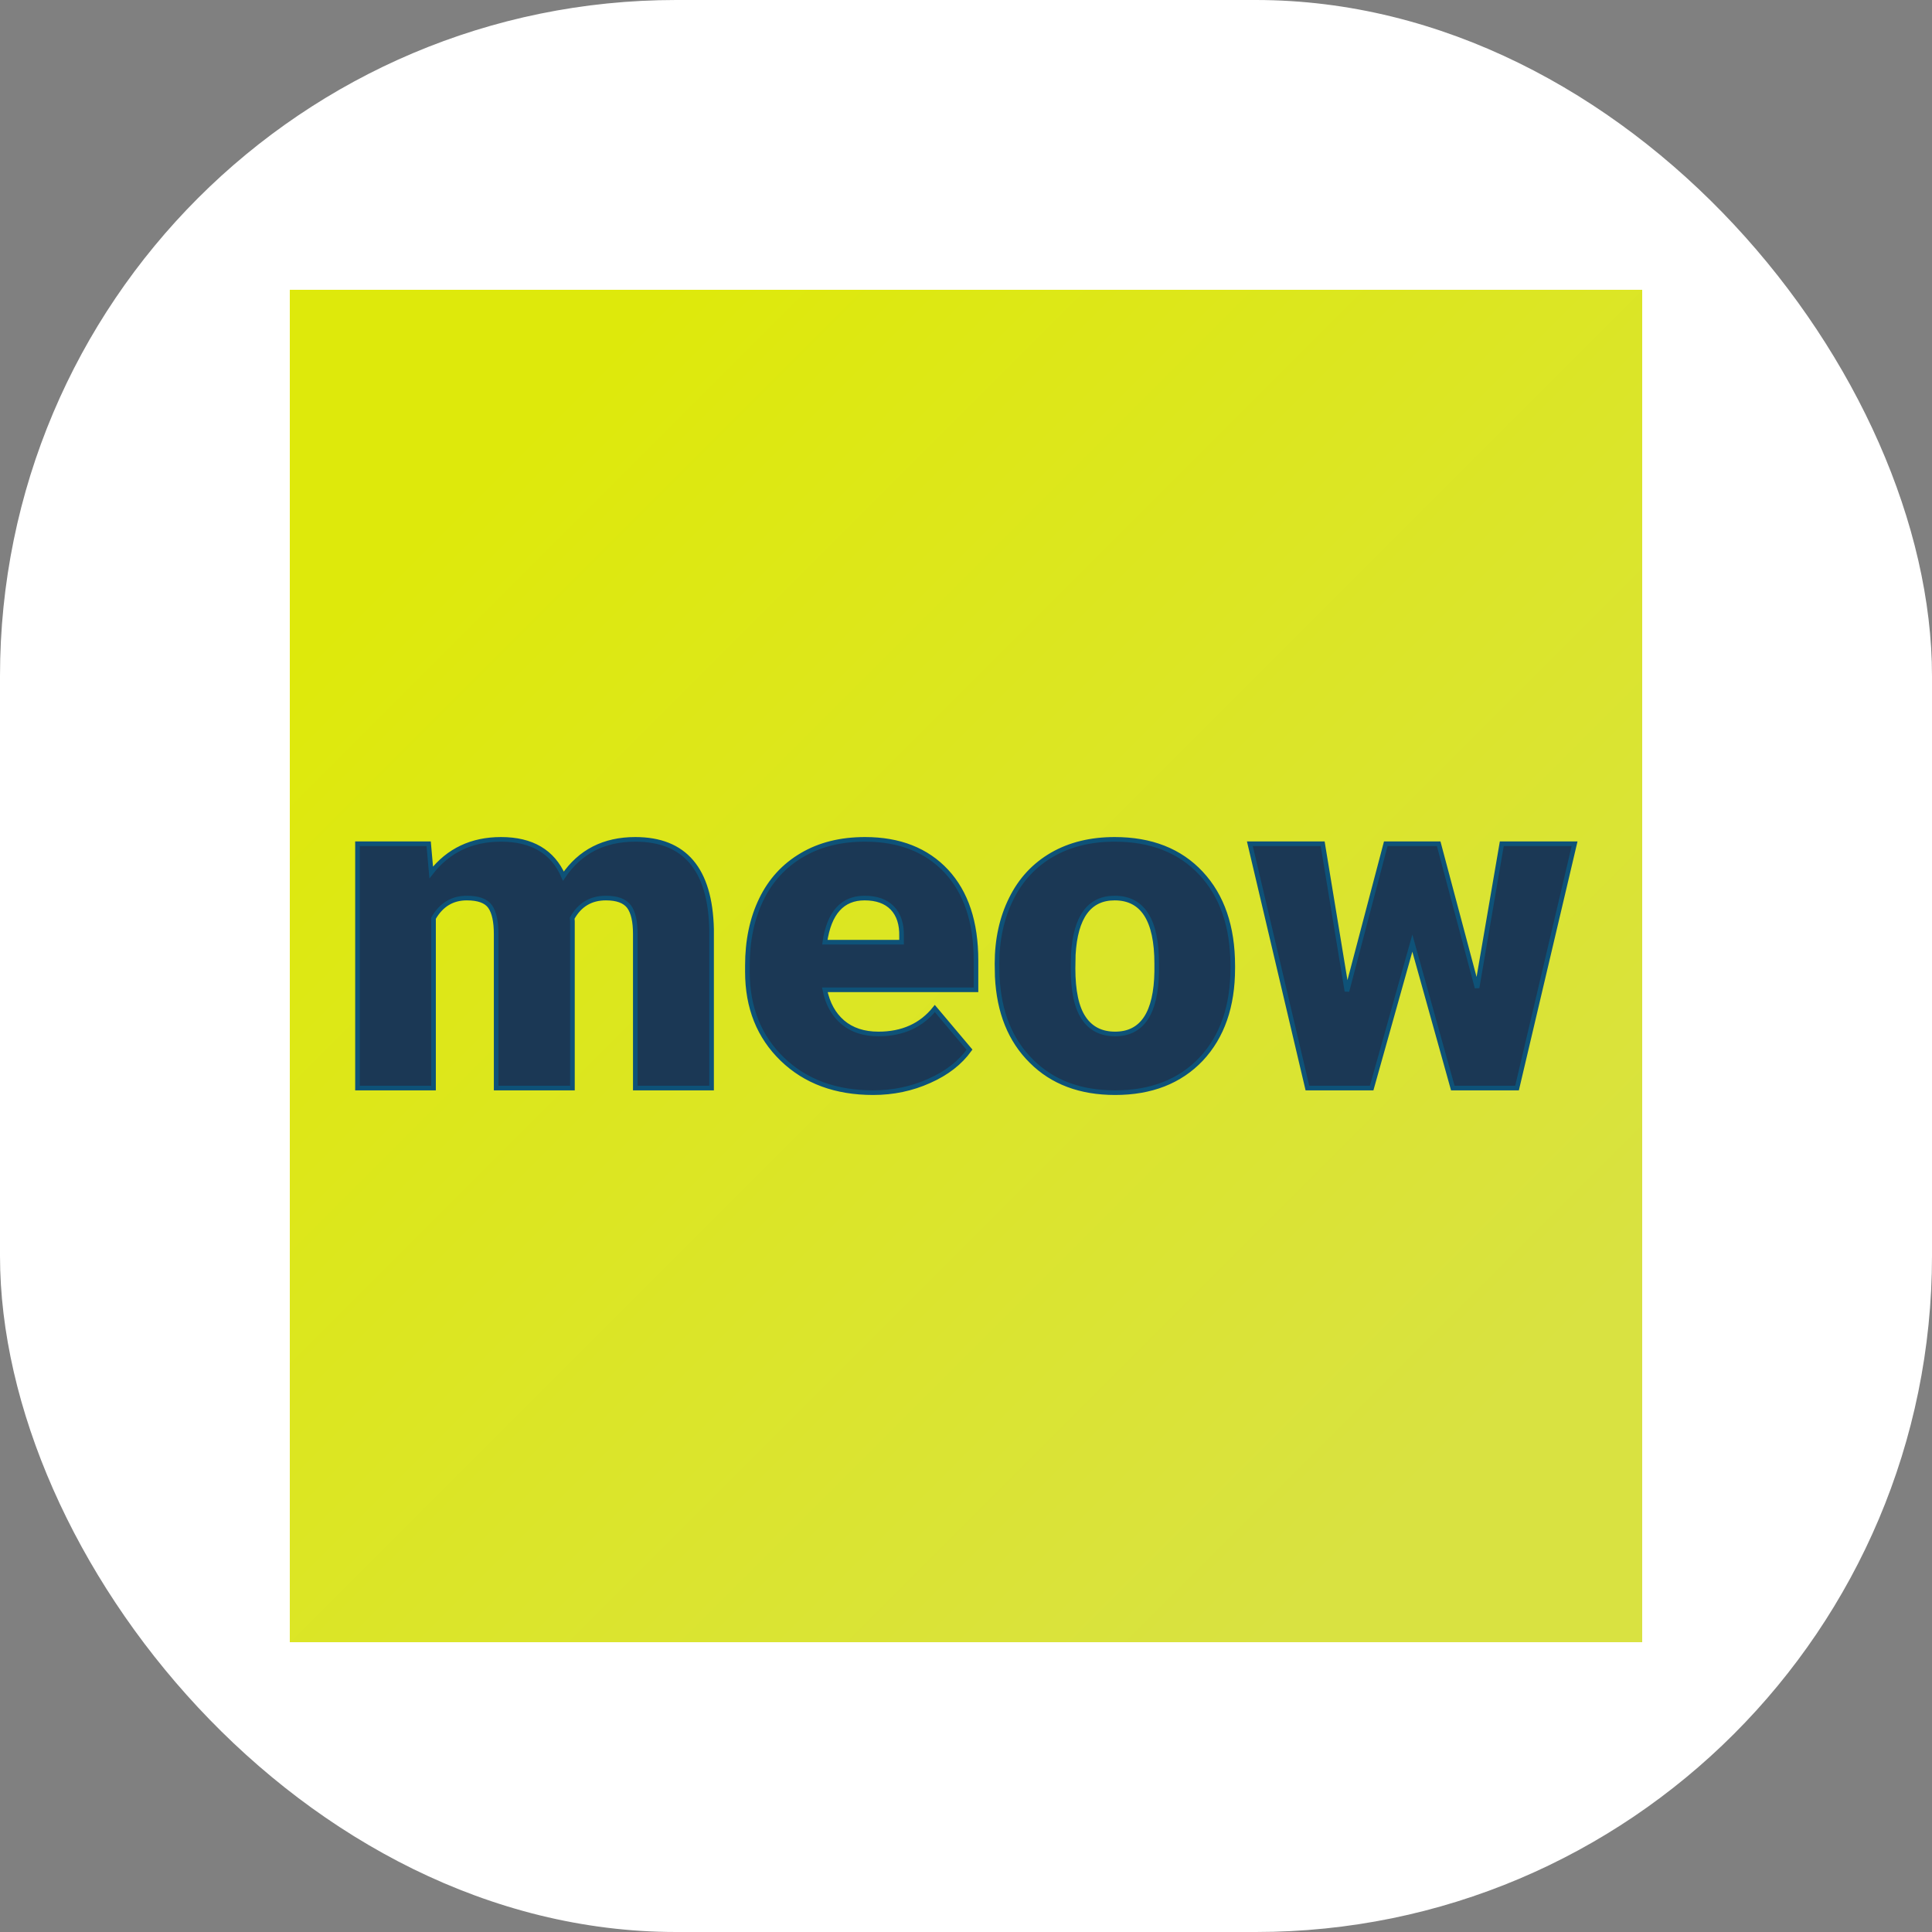 <svg xmlns="http://www.w3.org/2000/svg" version="1.1" xmlns:xlink="http://www.w3.org/1999/xlink" width="1000" height="1000"><rect width="100%" height="100%" fill="#808080" stroke="none"/><g clip-path="url(#SvgjsClipPath1003)"><rect width="1000" height="1000" fill="#ffffff"></rect><g transform="matrix(3.5,0,0,3.5,150,150)"><svg xmlns="http://www.w3.org/2000/svg" version="1.1" xmlns:xlink="http://www.w3.org/1999/xlink" width="200" height="200"><svg xmlns="http://www.w3.org/2000/svg" version="1.1" xmlns:xlink="http://www.w3.org/1999/xlink" viewBox="0 0 200 200"><rect width="200" height="200" fill="url('#gradient')"></rect><defs><linearGradient id="gradient" gradientTransform="rotate(45 0.5 0.5)"><stop offset="0%" stop-color="#dee90b"></stop><stop offset="100%" stop-color="#d9e241"></stop></linearGradient><clipPath id="SvgjsClipPath1003"><rect width="1000" height="1000" x="0" y="0" rx="350" ry="350"></rect></clipPath></defs><g><g fill="#1b3855" transform="matrix(3.418,0,0,3.418,6.763,118.049)" stroke="#0e5278" stroke-width="0.2"><path d="M0.95-10.57L4.03-10.57L4.14-9.33Q5.26-10.76 7.16-10.76L7.16-10.76Q9.16-10.76 9.86-9.17L9.86-9.17Q10.94-10.76 12.97-10.76L12.97-10.76Q16.18-10.76 16.27-6.88L16.27-6.88L16.27 0L12.97 0L12.97-6.67Q12.97-7.48 12.70-7.85Q12.42-8.22 11.70-8.22L11.70-8.22Q10.72-8.22 10.24-7.35L10.24-7.35L10.25-7.22L10.25 0L6.95 0L6.95-6.65Q6.95-7.48 6.69-7.85Q6.43-8.22 5.68-8.22L5.68-8.22Q4.74-8.22 4.24-7.35L4.24-7.35L4.24 0L0.95 0L0.95-10.57ZM23.26 0.20L23.26 0.20Q20.83 0.20 19.33-1.25Q17.82-2.71 17.82-5.03L17.82-5.03L17.82-5.30Q17.82-6.92 18.42-8.16Q19.02-9.40 20.18-10.08Q21.33-10.76 22.91-10.76L22.91-10.76Q25.14-10.76 26.43-9.38Q27.71-8.00 27.71-5.53L27.71-5.53L27.71-4.25L21.17-4.25Q21.35-3.36 21.94-2.85Q22.54-2.34 23.49-2.34L23.49-2.34Q25.05-2.34 25.93-3.44L25.93-3.44L27.43-1.66Q26.82-0.81 25.69-0.31Q24.56 0.20 23.26 0.20ZM22.89-8.22L22.89-8.22Q21.45-8.22 21.17-6.31L21.17-6.31L24.49-6.31L24.49-6.56Q24.51-7.35 24.09-7.79Q23.67-8.22 22.89-8.22ZM28.63-4.82L28.62-5.38Q28.62-6.96 29.24-8.20Q29.85-9.43 31.01-10.10Q32.16-10.76 33.71-10.76L33.71-10.76Q36.08-10.76 37.45-9.29Q38.82-7.82 38.82-5.29L38.82-5.29L38.82-5.18Q38.82-2.71 37.45-1.25Q36.07 0.20 33.73 0.20L33.73 0.20Q31.47 0.20 30.11-1.16Q28.74-2.51 28.63-4.82L28.63-4.82ZM31.92-5.77L31.91-5.18Q31.91-3.71 32.37-3.03Q32.83-2.34 33.73-2.34L33.73-2.34Q35.49-2.34 35.53-5.05L35.53-5.05L35.53-5.38Q35.53-8.22 33.71-8.22L33.71-8.22Q32.06-8.22 31.92-5.77L31.92-5.77ZM47.73-10.57L49.39-4.34L50.46-10.57L53.61-10.57L51.12 0L48.34 0L46.59-6.27L44.83 0L42.05 0L39.56-10.57L42.71-10.57L43.76-4.19L45.44-10.57L47.73-10.57Z"></path></g></g></svg></svg></g></g></svg>
